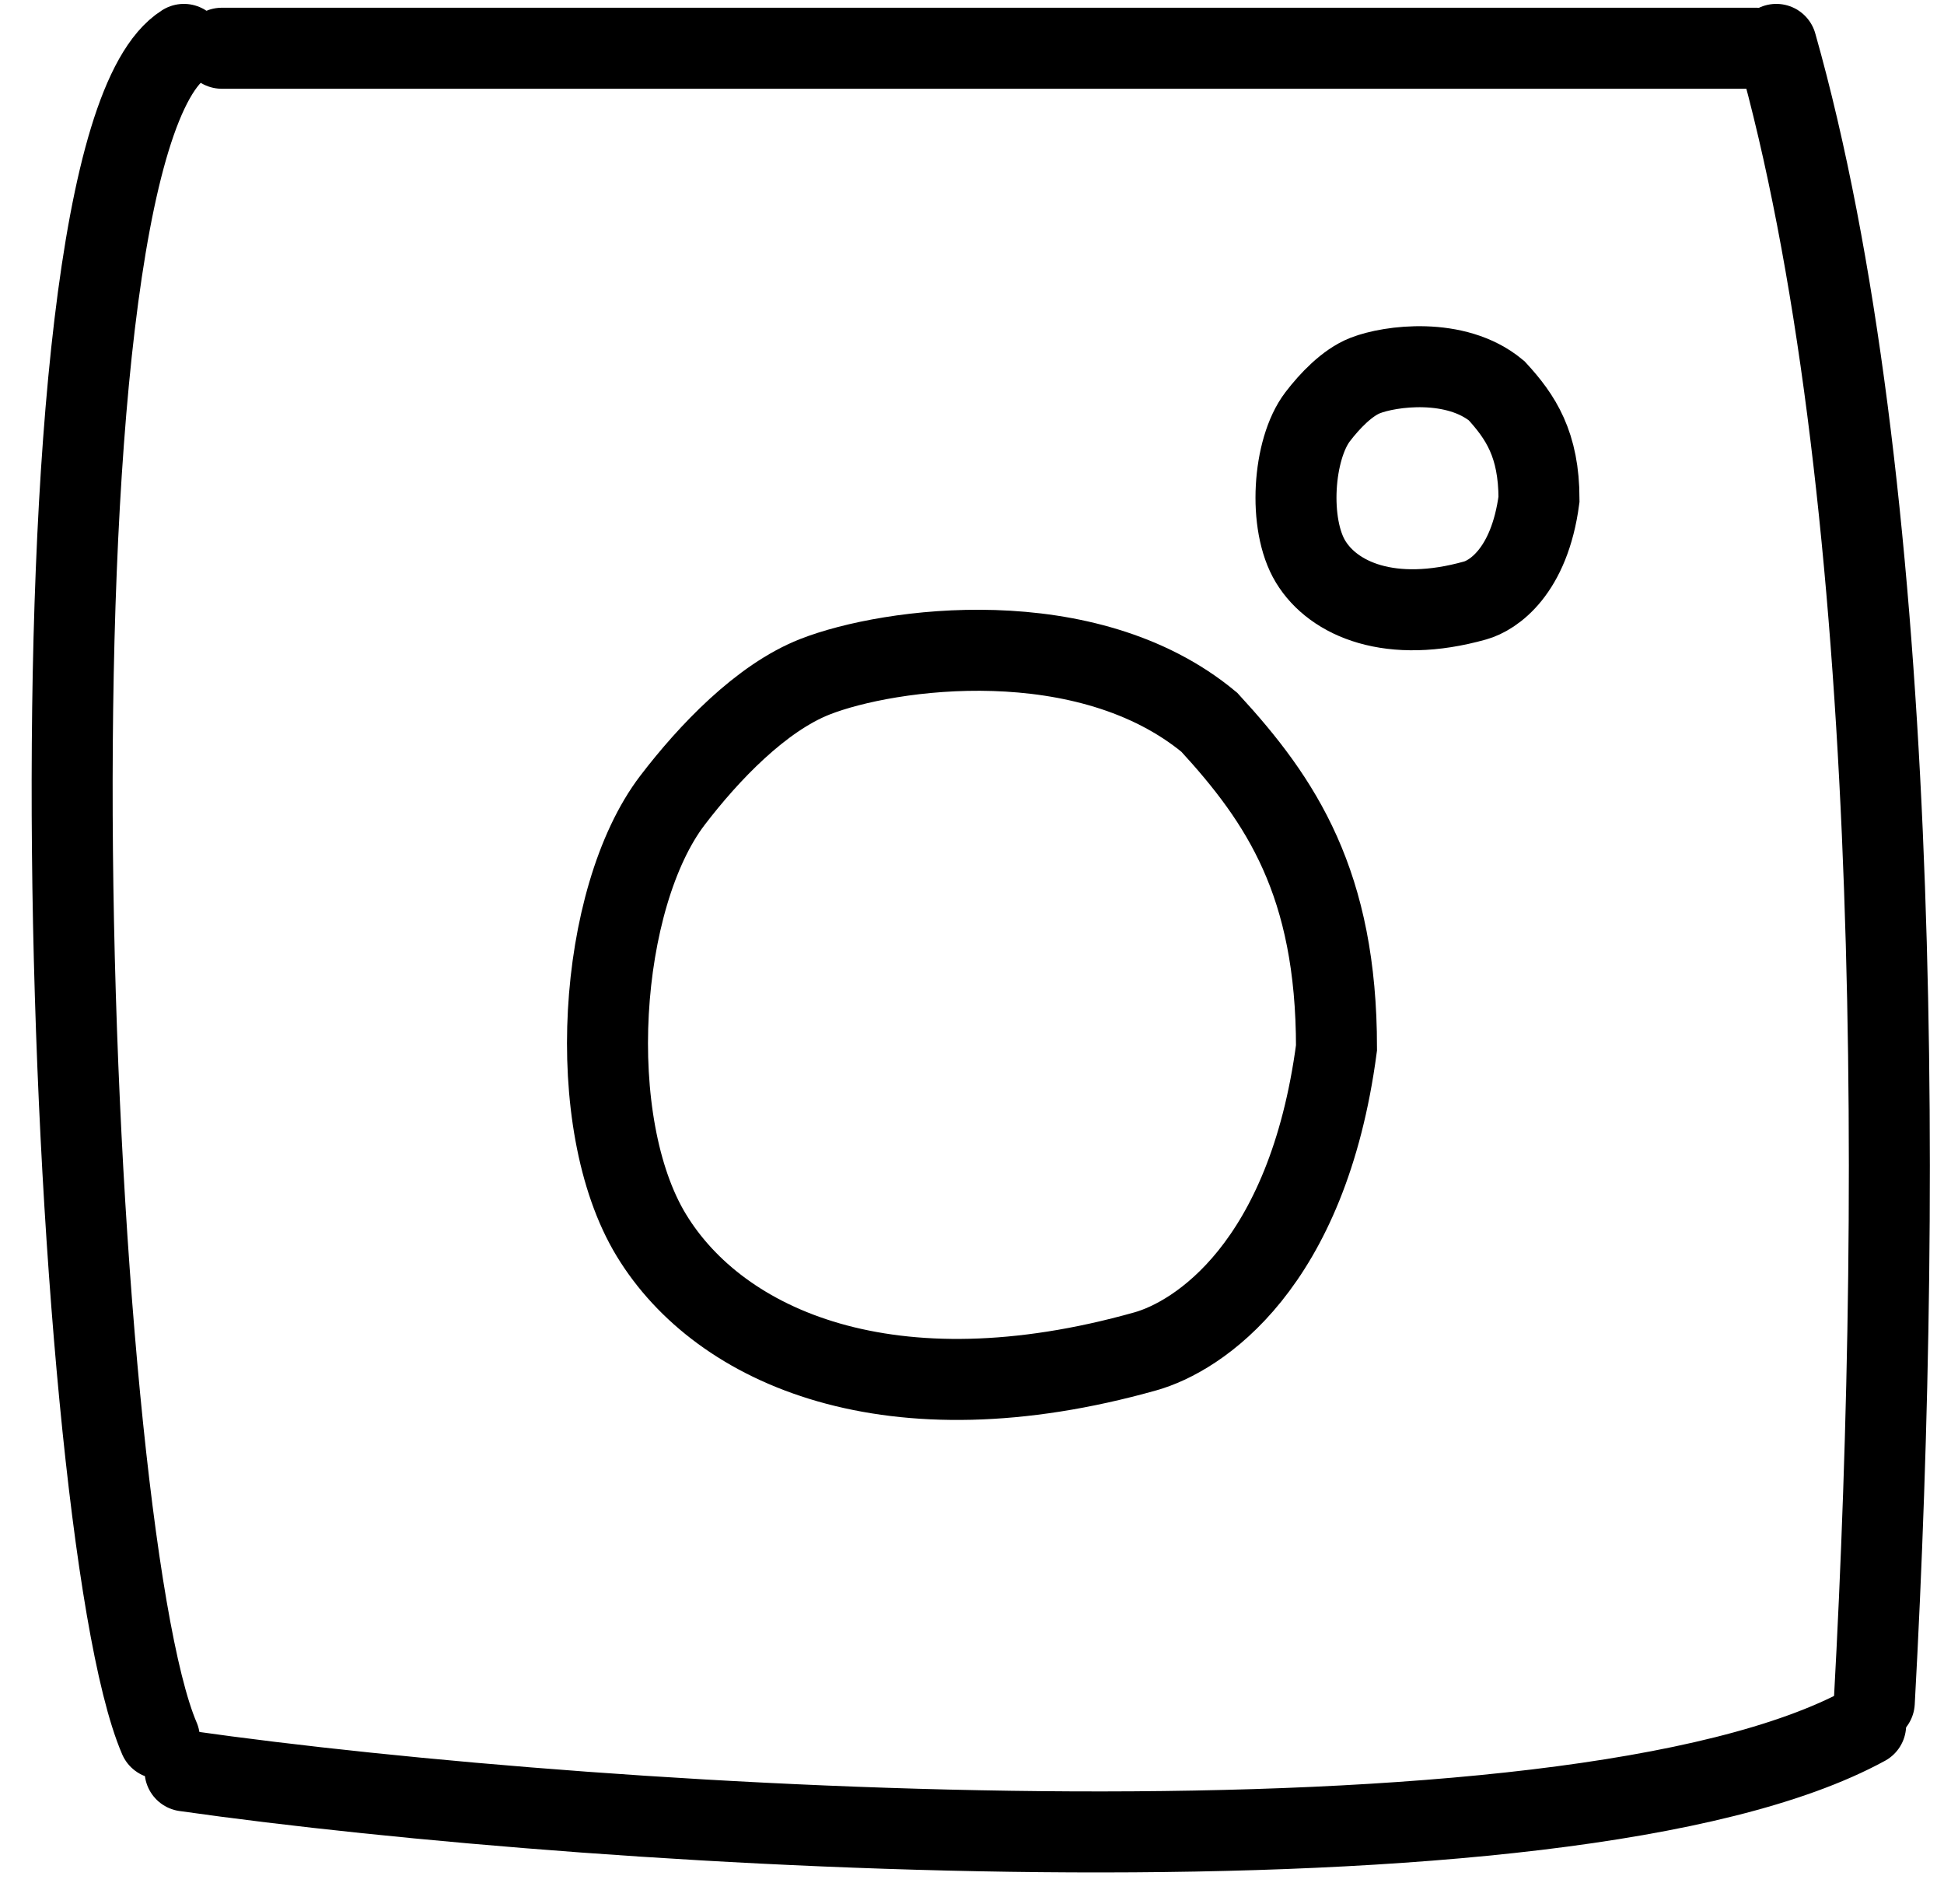 <svg width="48" height="47" viewBox="0 0 48 47" fill="none" xmlns="http://www.w3.org/2000/svg">
<path d="M5.477 1.191H43.414" stroke="black" stroke-width="2" stroke-linecap="round"/>
<path d="M4.54 1.096C0.308 3.765 1.637 37.574 3.935 42.911" stroke="black" stroke-width="2" stroke-linecap="round"/>
<path d="M4.57 43.716C15.022 45.203 38.687 46.619 46.065 42.588" stroke="black" stroke-width="2" stroke-linecap="round"/>
<path d="M43.859 1.096C46.883 11.772 47.01 28.693 46.279 42.021" stroke="black" stroke-width="2" stroke-linecap="round"/>
<path d="M16.606 19.754C17.498 18.587 18.79 17.23 20.12 16.707C21.955 15.986 26.841 15.325 29.86 17.83C31.641 19.767 33 21.808 33 25.866C32.285 31.265 29.578 32.994 28.282 33.359C22.004 35.127 17.778 33.275 16.085 30.496C14.392 27.718 14.767 22.161 16.606 19.754Z" stroke="black" stroke-width="2" stroke-linecap="round"/>
<path d="M32.535 10.287C32.833 9.898 33.263 9.445 33.707 9.271C34.318 9.03 35.947 8.81 36.953 9.645C37.547 10.291 38 10.971 38 12.324C37.762 14.124 36.859 14.7 36.427 14.822C34.335 15.411 32.926 14.793 32.362 13.867C31.797 12.941 31.922 11.089 32.535 10.287Z" stroke="black" stroke-width="2" stroke-linecap="round"/>
</svg>
